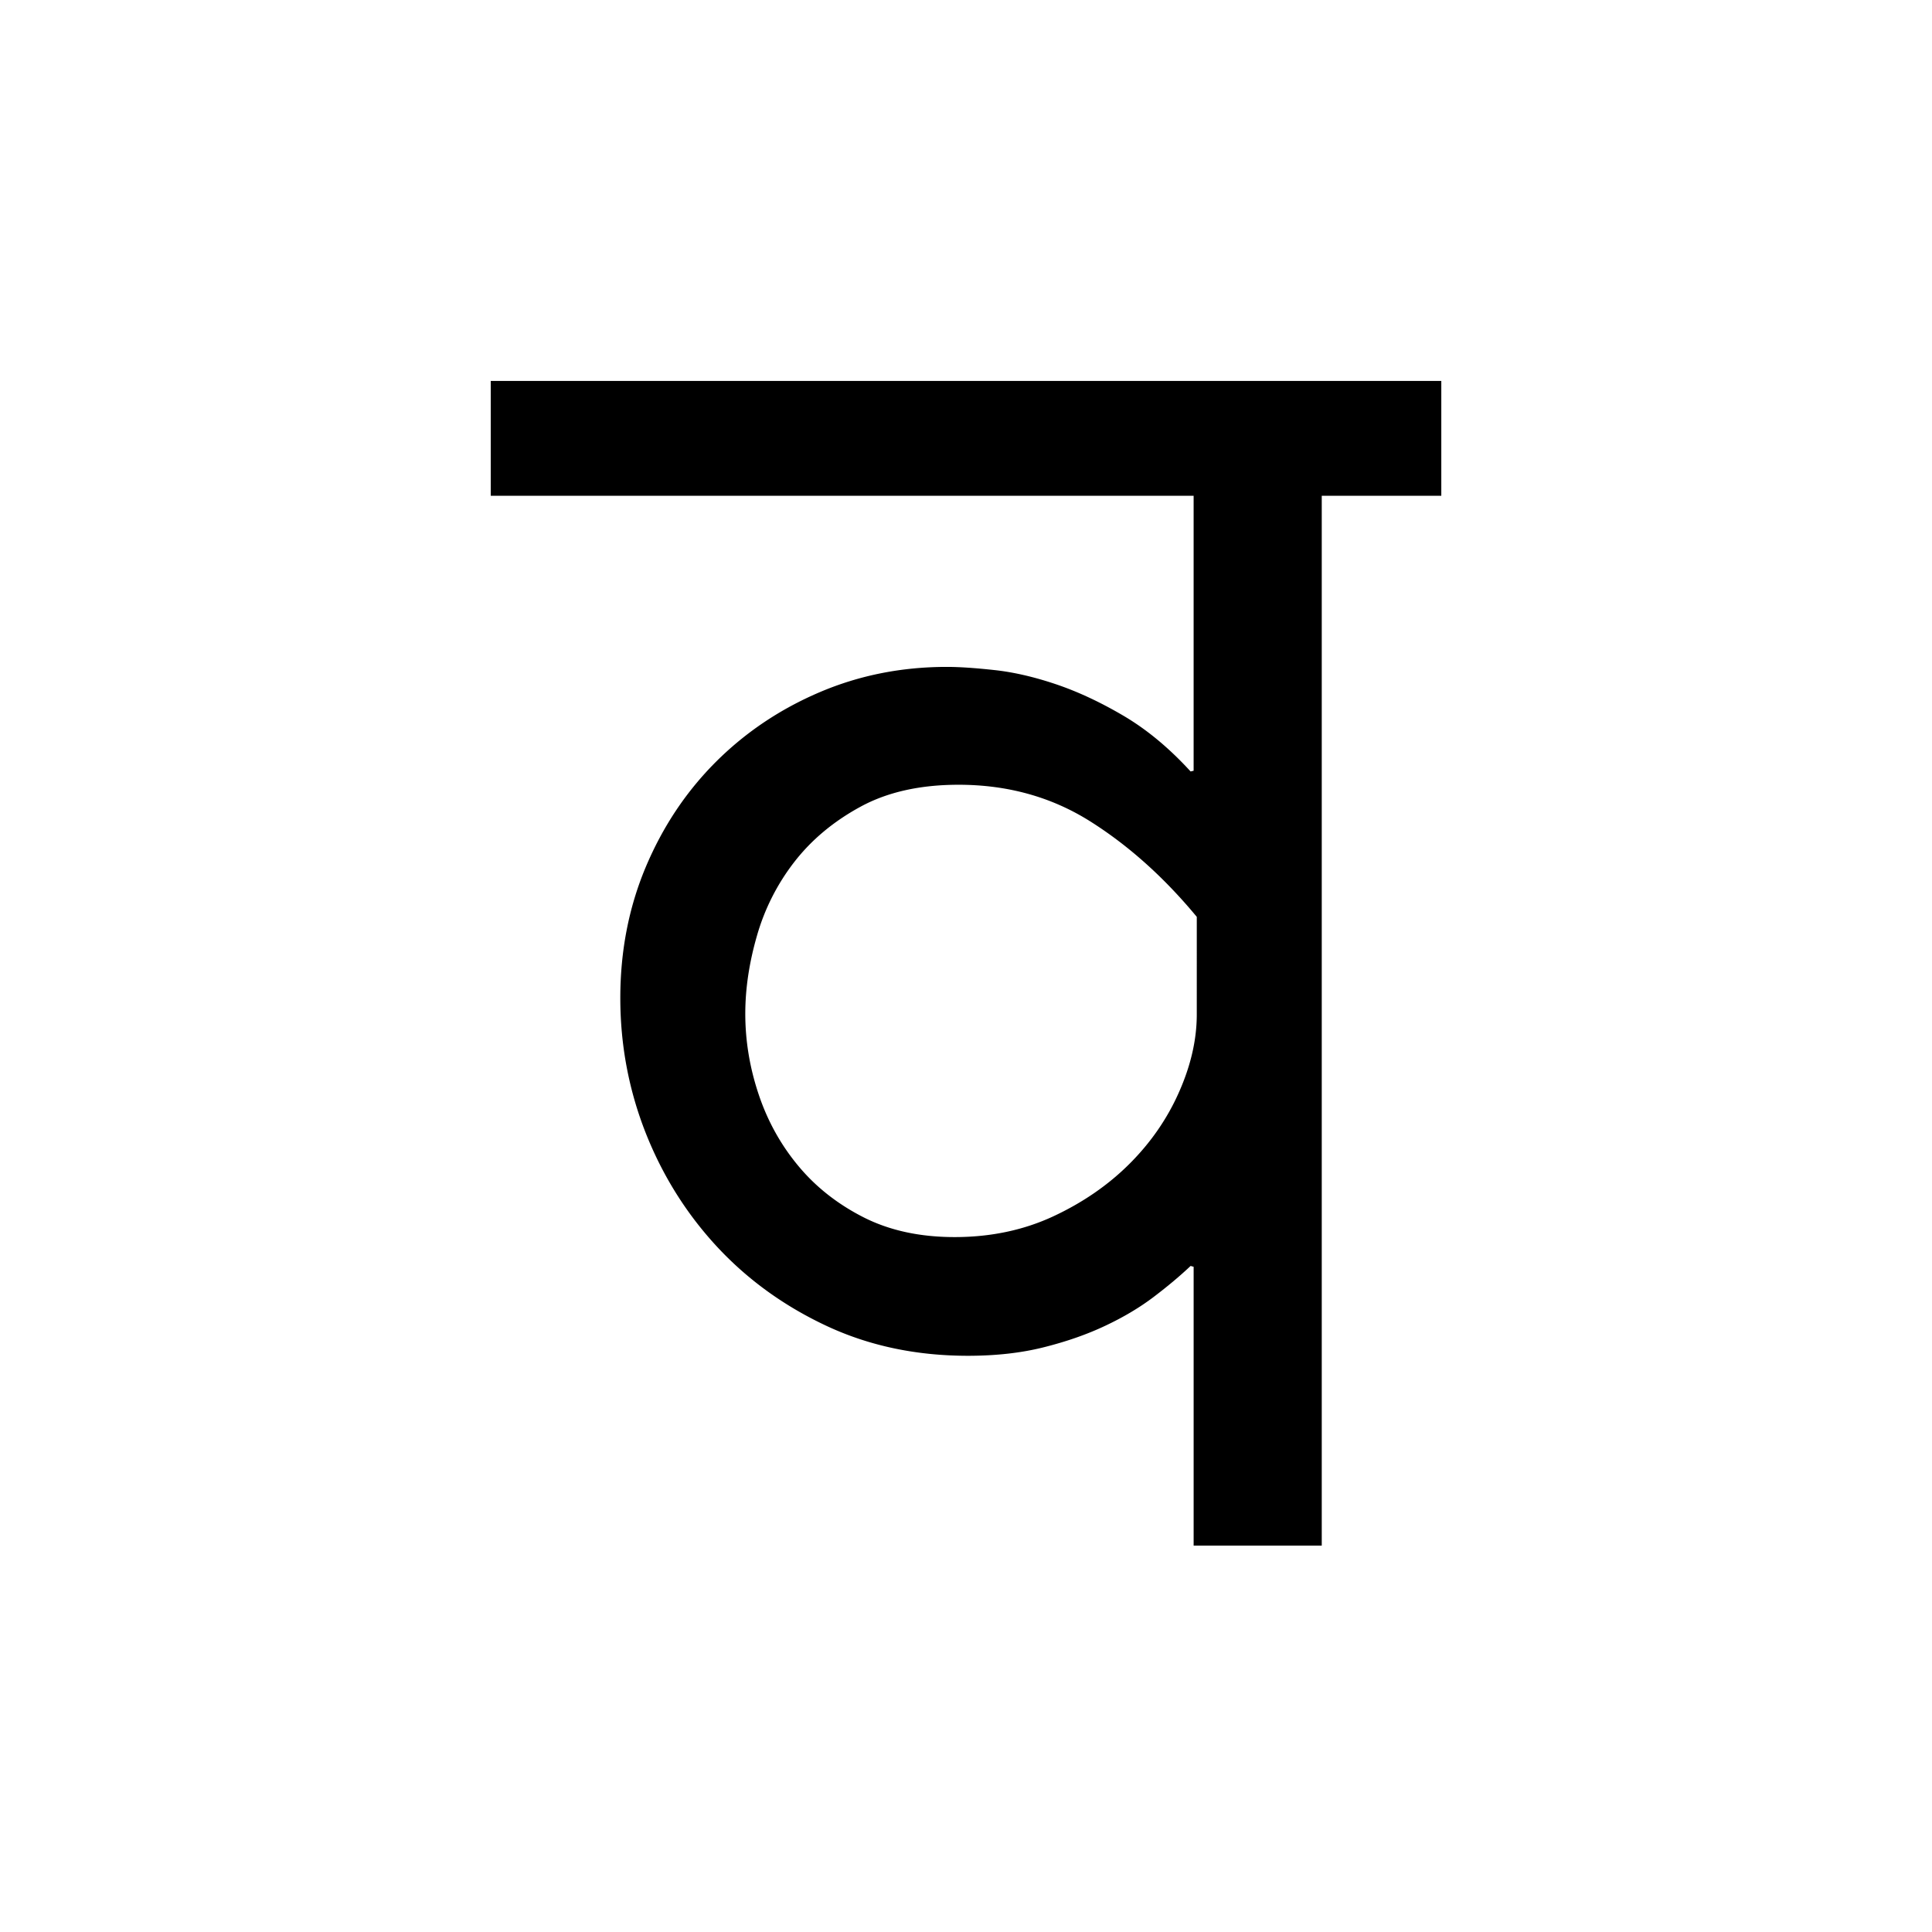 <?xml version='1.0' encoding='UTF-8'?>
<svg xmlns="http://www.w3.org/2000/svg" xmlns:xlink="http://www.w3.org/1999/xlink" width="250px" height="250px" viewBox="0 0 250 250" y="0px" x="0px" enable-background="new 0 0 250 250"><defs><symbol overflow="visible" id="39f88168a"><path d="M119.469-135.844H104V0H87.422v-36.078l-.39-.11c-1.356 1.282-2.946 2.618-4.766 4-1.813 1.376-3.903 2.622-6.266 3.735-2.355 1.117-5 2.043-7.938 2.781-2.93.742-6.21 1.11-9.843 1.11-6.668 0-12.75-1.282-18.25-3.844-5.492-2.563-10.227-5.977-14.203-10.25-3.97-4.282-7.055-9.196-9.25-14.75-2.188-5.563-3.282-11.38-3.282-17.453 0-6.063 1.094-11.704 3.282-16.922 2.195-5.219 5.21-9.75 9.047-13.594 3.843-3.844 8.328-6.86 13.453-9.047 5.125-2.187 10.613-3.281 16.468-3.281 1.625 0 3.664.137 6.125.406 2.457.262 5.098.867 7.922 1.813 2.832.949 5.766 2.312 8.797 4.093 3.031 1.782 5.93 4.188 8.703 7.22l.39-.095v-35.578H-3.53v-14.86h123zm-31.64 54.485c-4.243-5.125-8.856-9.254-13.845-12.391-4.992-3.133-10.652-4.703-16.984-4.703-4.98 0-9.21.95-12.688 2.844-3.468 1.886-6.32 4.261-8.546 7.125a28.218 28.218 0 0 0-4.844 9.546c-1.012 3.5-1.516 6.872-1.516 10.11 0 3.5.57 6.969 1.719 10.406 1.145 3.438 2.848 6.524 5.11 9.25 2.257 2.73 5.07 4.953 8.437 6.672 3.375 1.719 7.316 2.578 11.828 2.578 4.645 0 8.89-.89 12.734-2.672 3.844-1.789 7.145-4.066 9.907-6.828 2.757-2.758 4.894-5.86 6.406-9.297 1.52-3.437 2.281-6.773 2.281-10.015zm0 0"/></symbol></defs><use xlink:href="#39f88168a" x="67.034" y="200"/></svg>